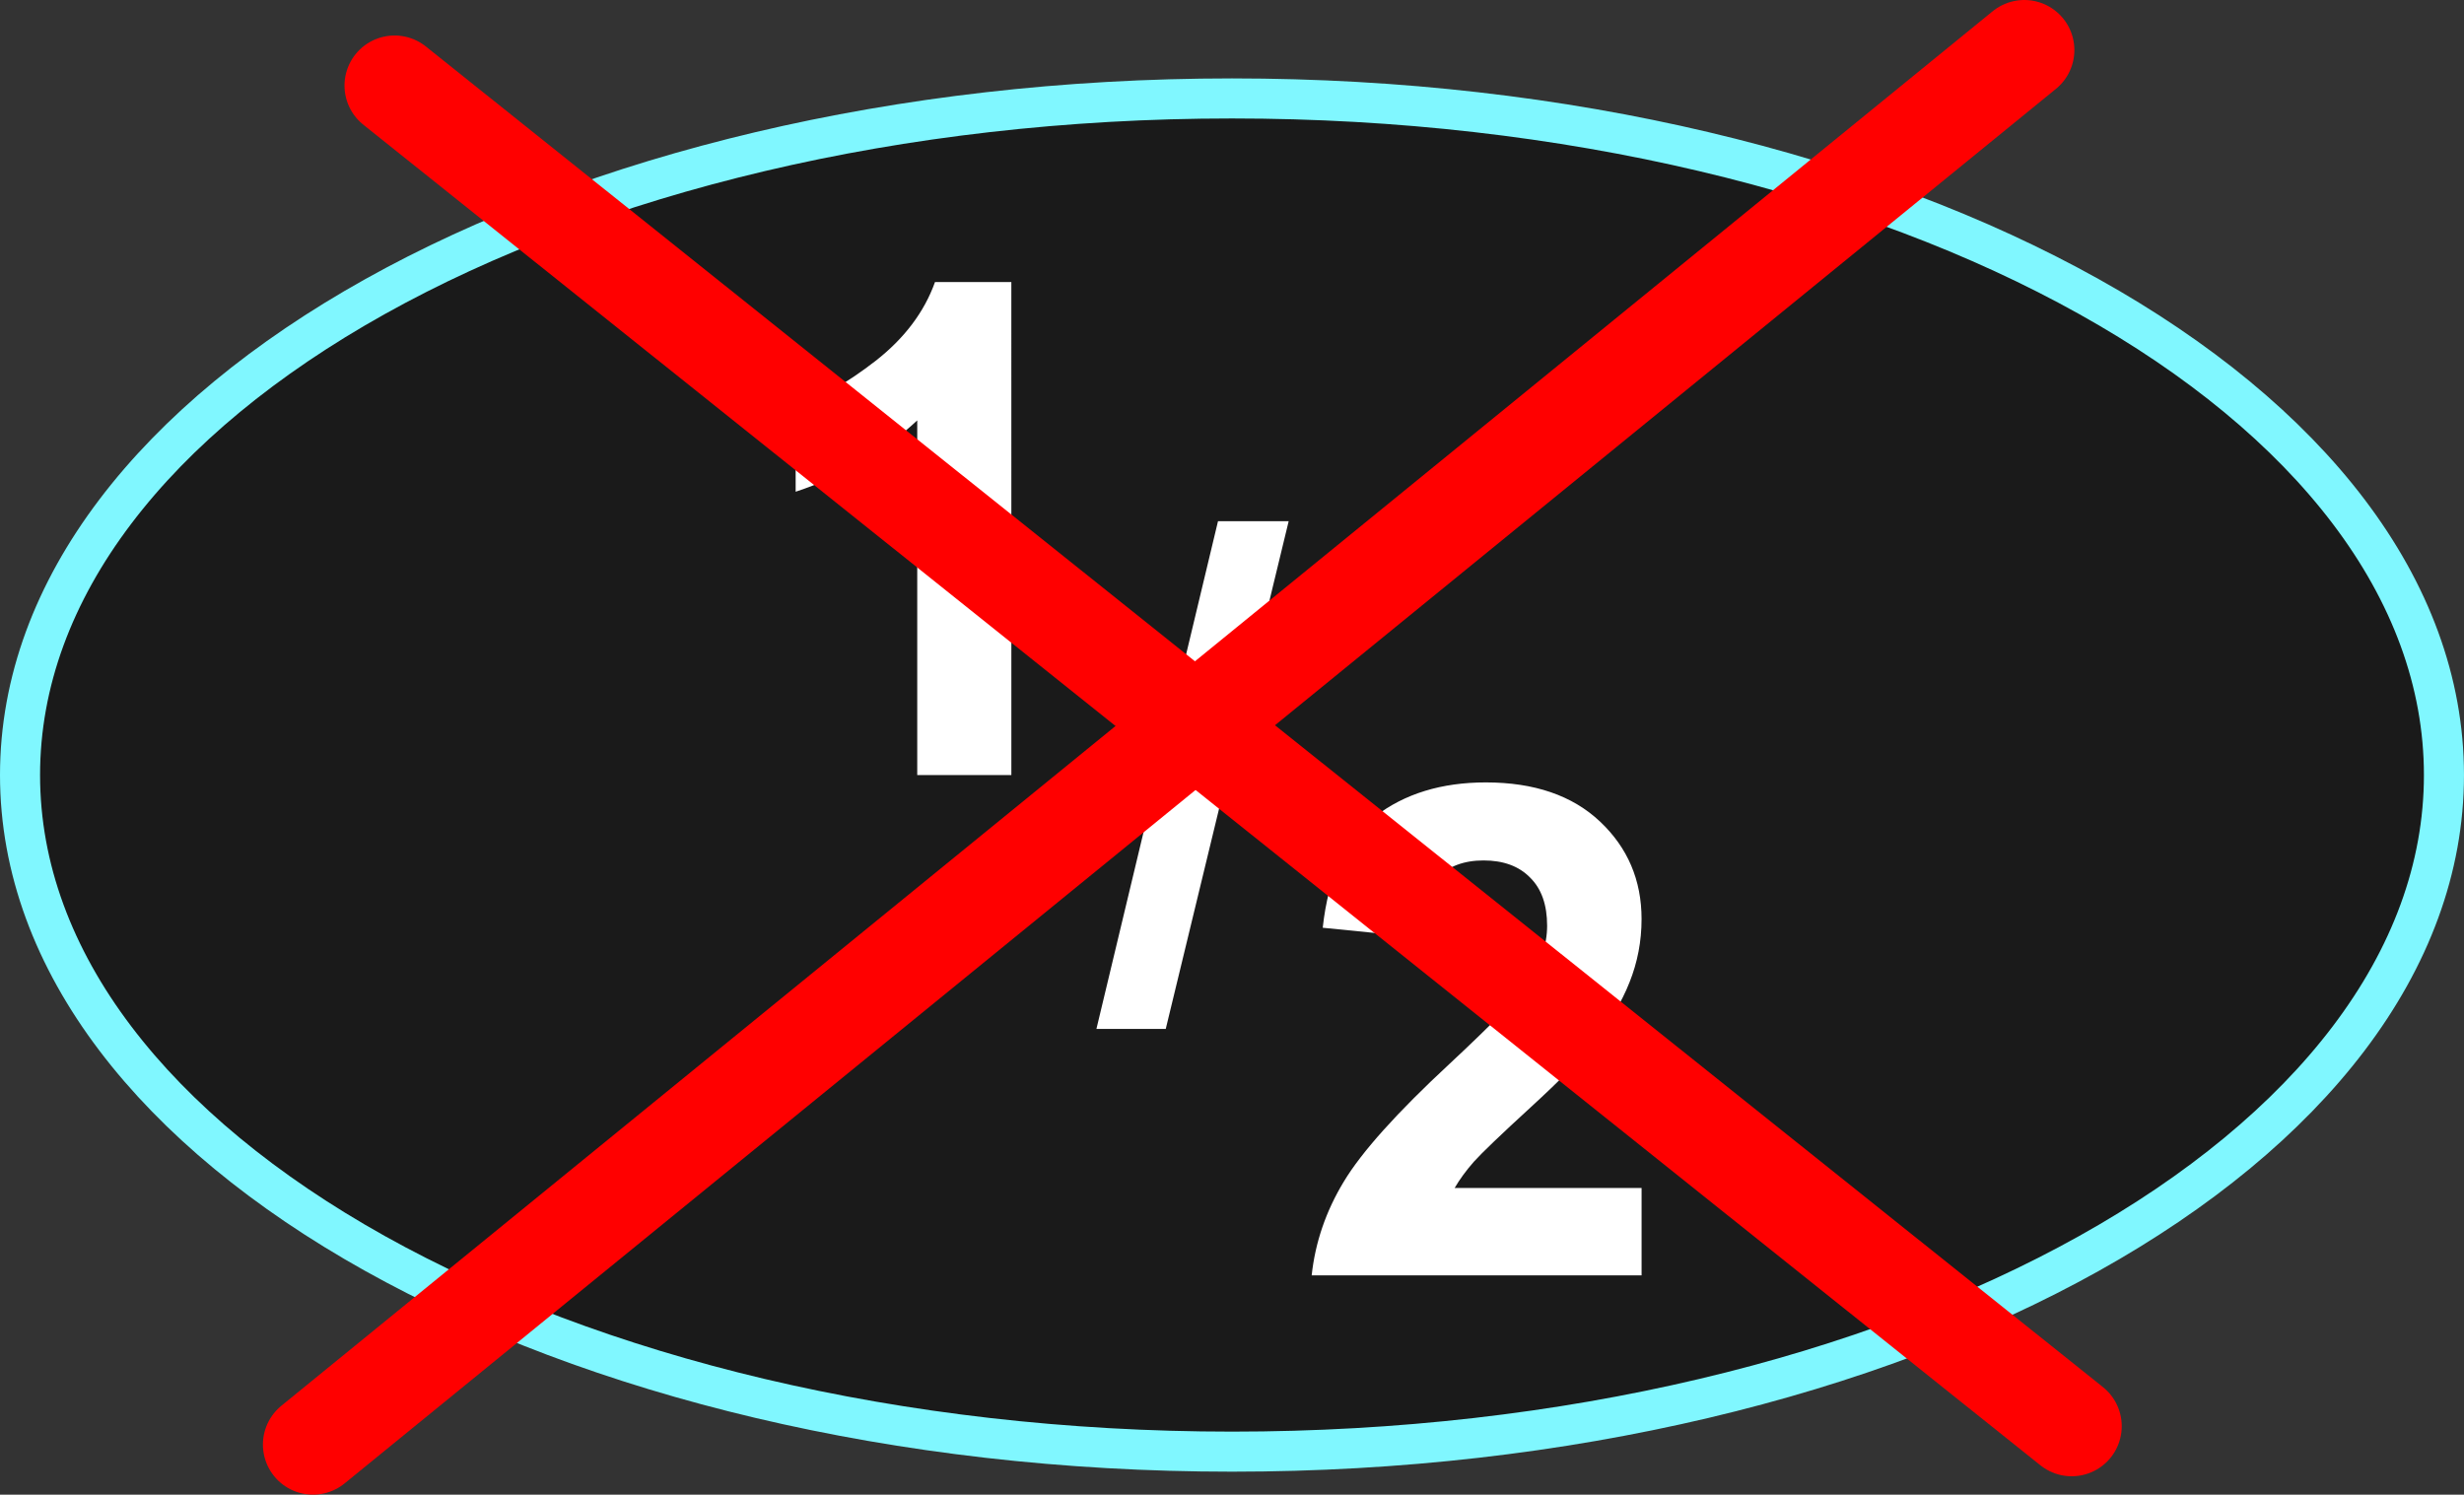 <svg version="1.1" xmlns="http://www.w3.org/2000/svg" xmlns:xlink="http://www.w3.org/1999/xlink" width="123.015" height="74.628" viewBox="0,0,123.015,74.628"><rect x="0" y="0" width="123.015" height="74.628" fill="#333333" stroke="none"/><g transform="translate(-178.493,-141.302)"><g data-paper-data="{&quot;isPaintingLayer&quot;:true}" fill-rule="nonzero" stroke-linejoin="miter" stroke-miterlimit="10" stroke-dasharray="" stroke-dashoffset="0" style="mix-blend-mode: normal"><path d="M179.493,180c0,-18.658 27.09,-33.783 60.507,-33.783c33.417,0 60.507,15.125 60.507,33.783c0,18.658 -27.09,33.783 -60.507,33.783c-33.417,0 -60.507,-15.125 -60.507,-33.783z" fill="#1a1a1a" stroke="#80f7ff" stroke-width="2" stroke-linecap="butt"/><path d="M228.985,180h-4.699v-17.708c-1.717,1.605 -3.74,2.792 -6.07,3.562v-4.264c1.226,-0.401 2.558,-1.159 3.996,-2.274c1.438,-1.126 2.425,-2.436 2.96,-3.93h3.812z" fill="#ffffff" stroke="none" stroke-width="1.689" stroke-linecap="butt"/><path d="M260.449,200.618v4.364h-16.471c0.178,-1.65 0.713,-3.211 1.605,-4.682c0.892,-1.483 2.653,-3.445 5.284,-5.886c2.118,-1.973 3.417,-3.311 3.896,-4.013c0.647,-0.97 0.97,-1.929 0.97,-2.876c0,-1.048 -0.284,-1.851 -0.853,-2.408c-0.557,-0.569 -1.332,-0.853 -2.324,-0.853c-0.981,0 -1.761,0.295 -2.341,0.886c-0.58,0.591 -0.914,1.572 -1.003,2.943l-4.682,-0.468c0.279,-2.586 1.154,-4.442 2.625,-5.568c1.471,-1.126 3.311,-1.689 5.518,-1.689c2.419,0 4.32,0.652 5.702,1.956c1.382,1.304 2.073,2.926 2.073,4.866c0,1.104 -0.201,2.157 -0.602,3.16c-0.39,0.992 -1.014,2.034 -1.873,3.127c-0.569,0.725 -1.594,1.767 -3.077,3.127c-1.483,1.36 -2.425,2.263 -2.826,2.709c-0.39,0.446 -0.708,0.881 -0.953,1.304z" fill="#ffffff" stroke="none" stroke-width="1.689" stroke-linecap="butt"/><path d="M233.232,192.675l6.07,-25.35h3.528l-6.137,25.35z" fill="#ffffff" stroke="none" stroke-width="1.689" stroke-linecap="butt"/><path d="M281.921,212.512l-83.729,-66.937" fill="none" stroke="#ff0000" stroke-width="5" stroke-linecap="round"/><path d="M194.119,213.43l85.437,-69.628" fill="none" stroke="#ff0000" stroke-width="5" stroke-linecap="round"/></g></g></svg>